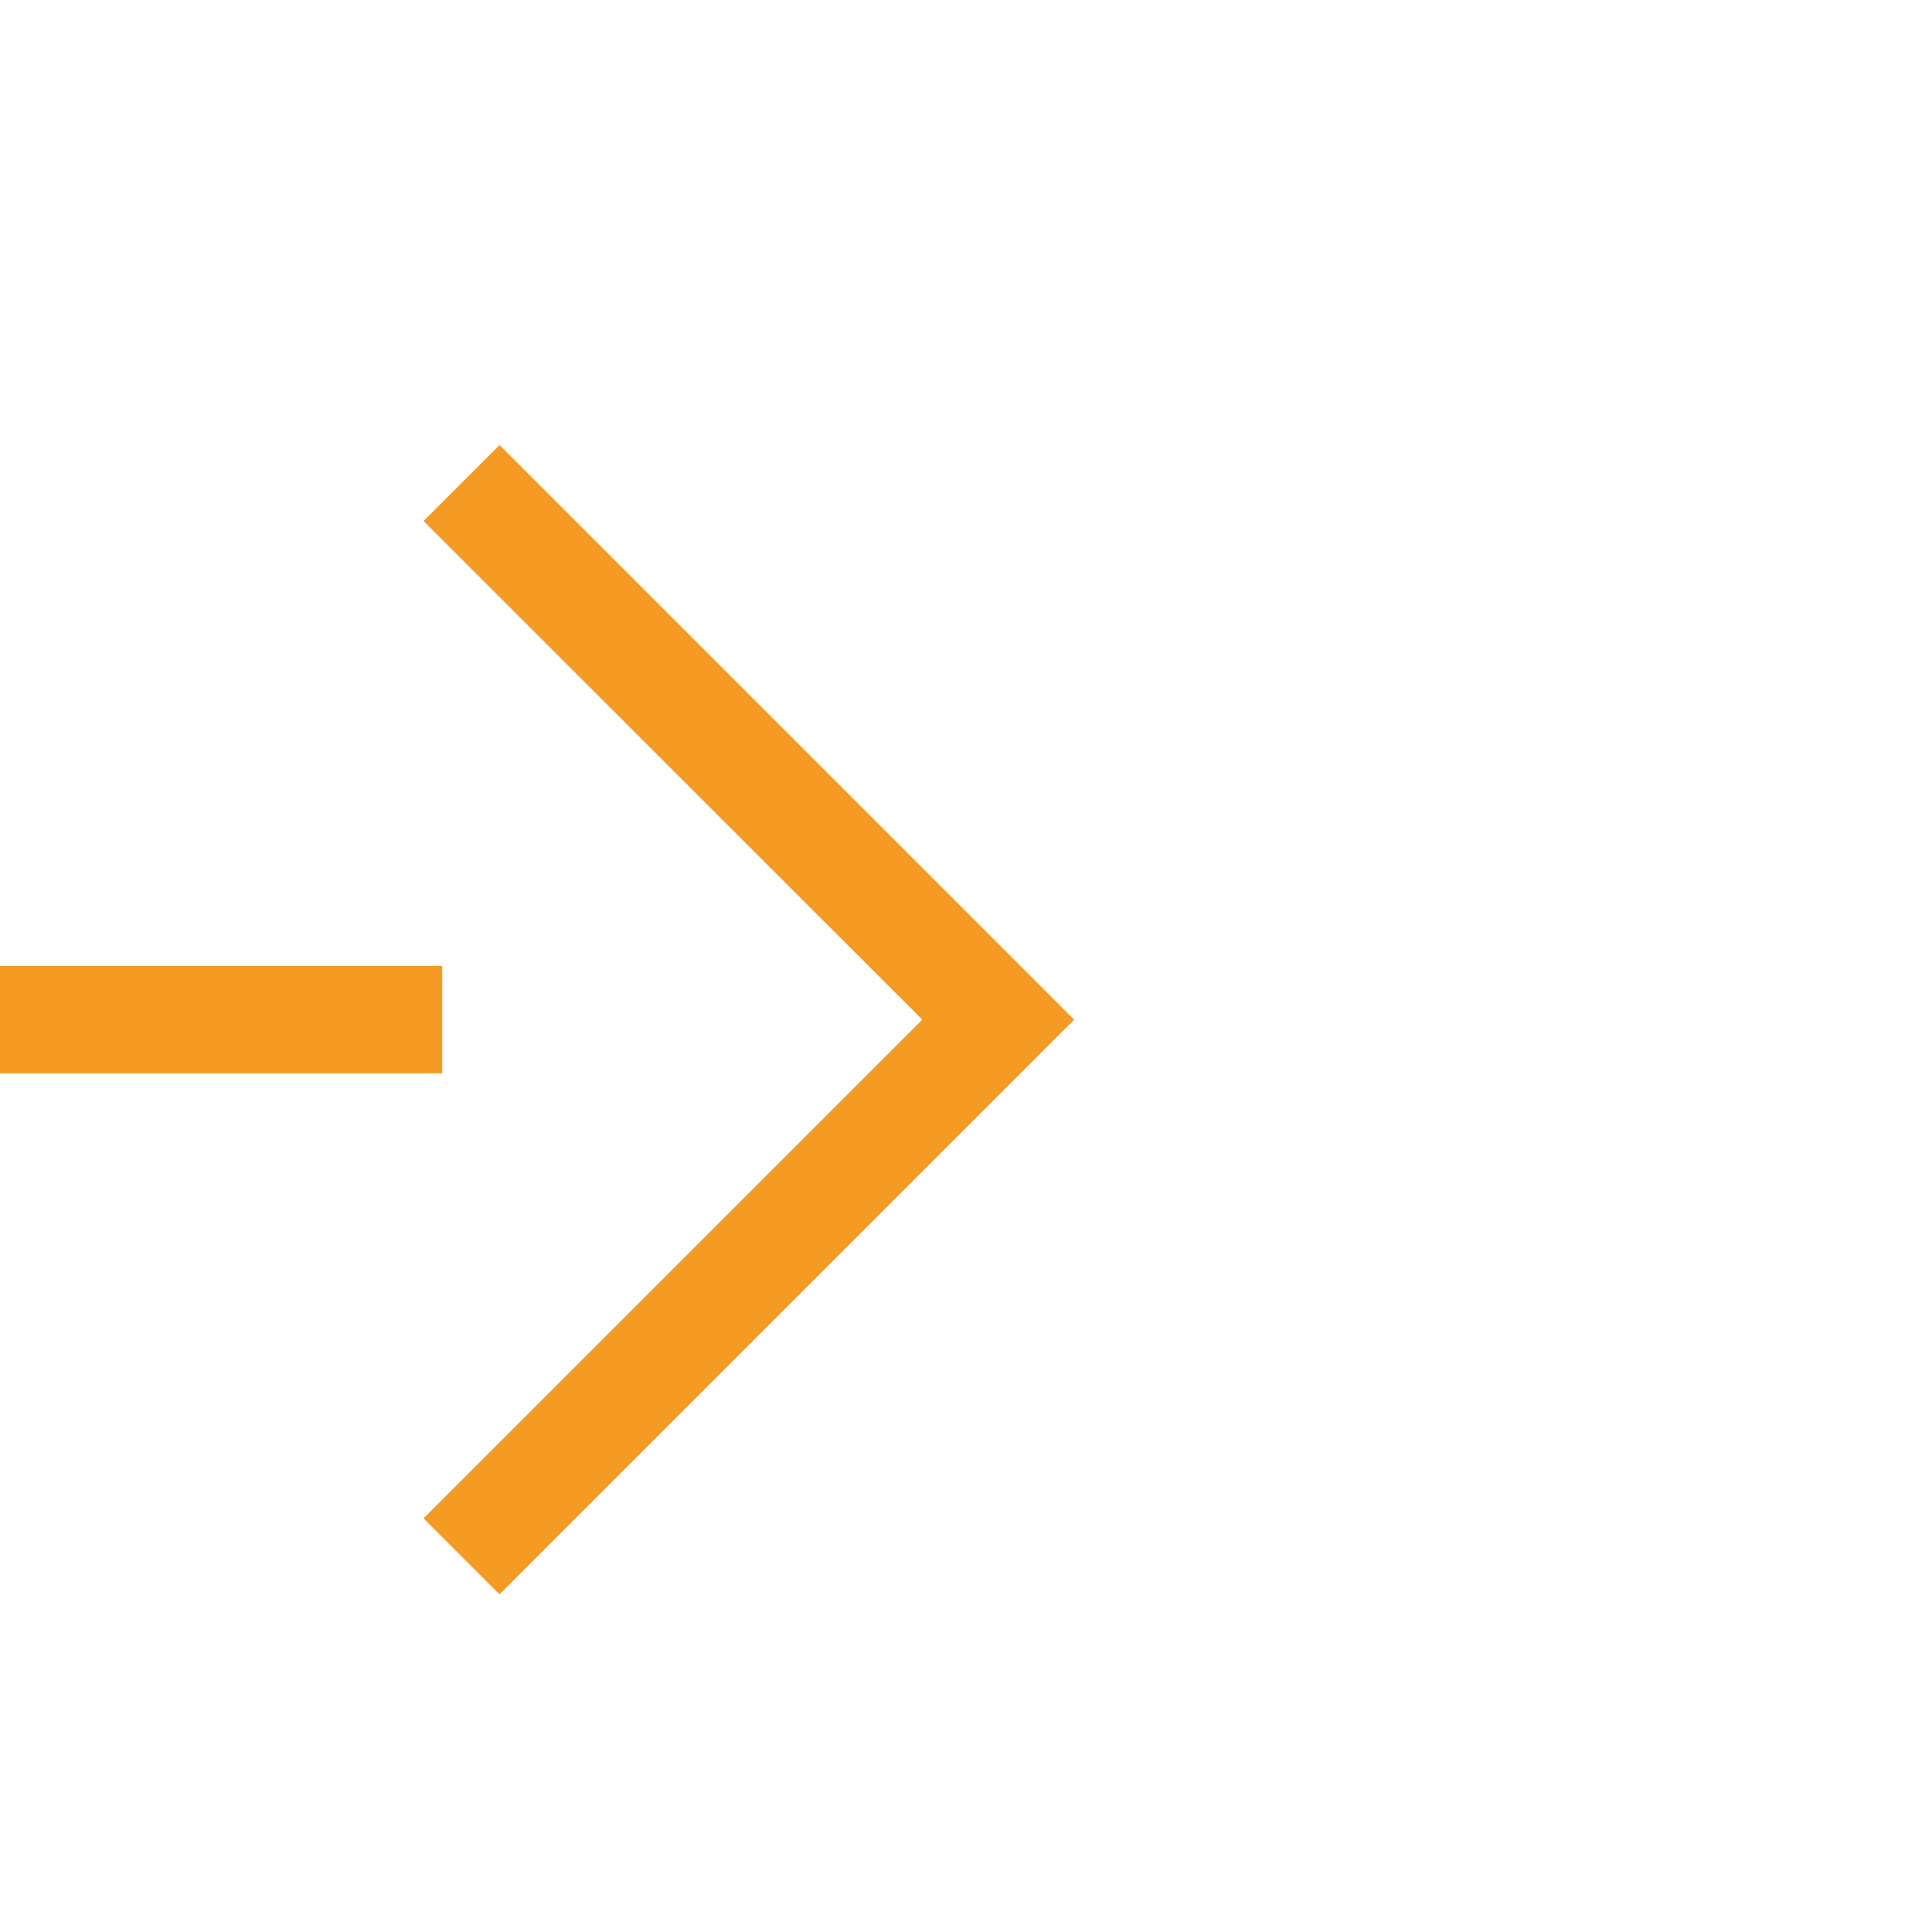 ﻿<?xml version="1.0" encoding="utf-8"?>
<svg version="1.1" xmlns:xlink="http://www.w3.org/1999/xlink" width="18px" height="18px" preserveAspectRatio="xMinYMid meet" viewBox="1221 1311  18 16" xmlns="http://www.w3.org/2000/svg">
  <path d="M 1164.5 1011  L 1164.5 1314  A 5 5 0 0 0 1169.5 1319.5 L 1230 1319.5  " stroke-width="1" stroke-dasharray="17,8" stroke="#f59a23" fill="none" />
  <path d="M 1224.946 1314.854  L 1229.593 1319.5  L 1224.946 1324.146  L 1225.654 1324.854  L 1230.654 1319.854  L 1231.007 1319.5  L 1230.654 1319.146  L 1225.654 1314.146  L 1224.946 1314.854  Z " fill-rule="nonzero" fill="#f59a23" stroke="none" />
</svg>